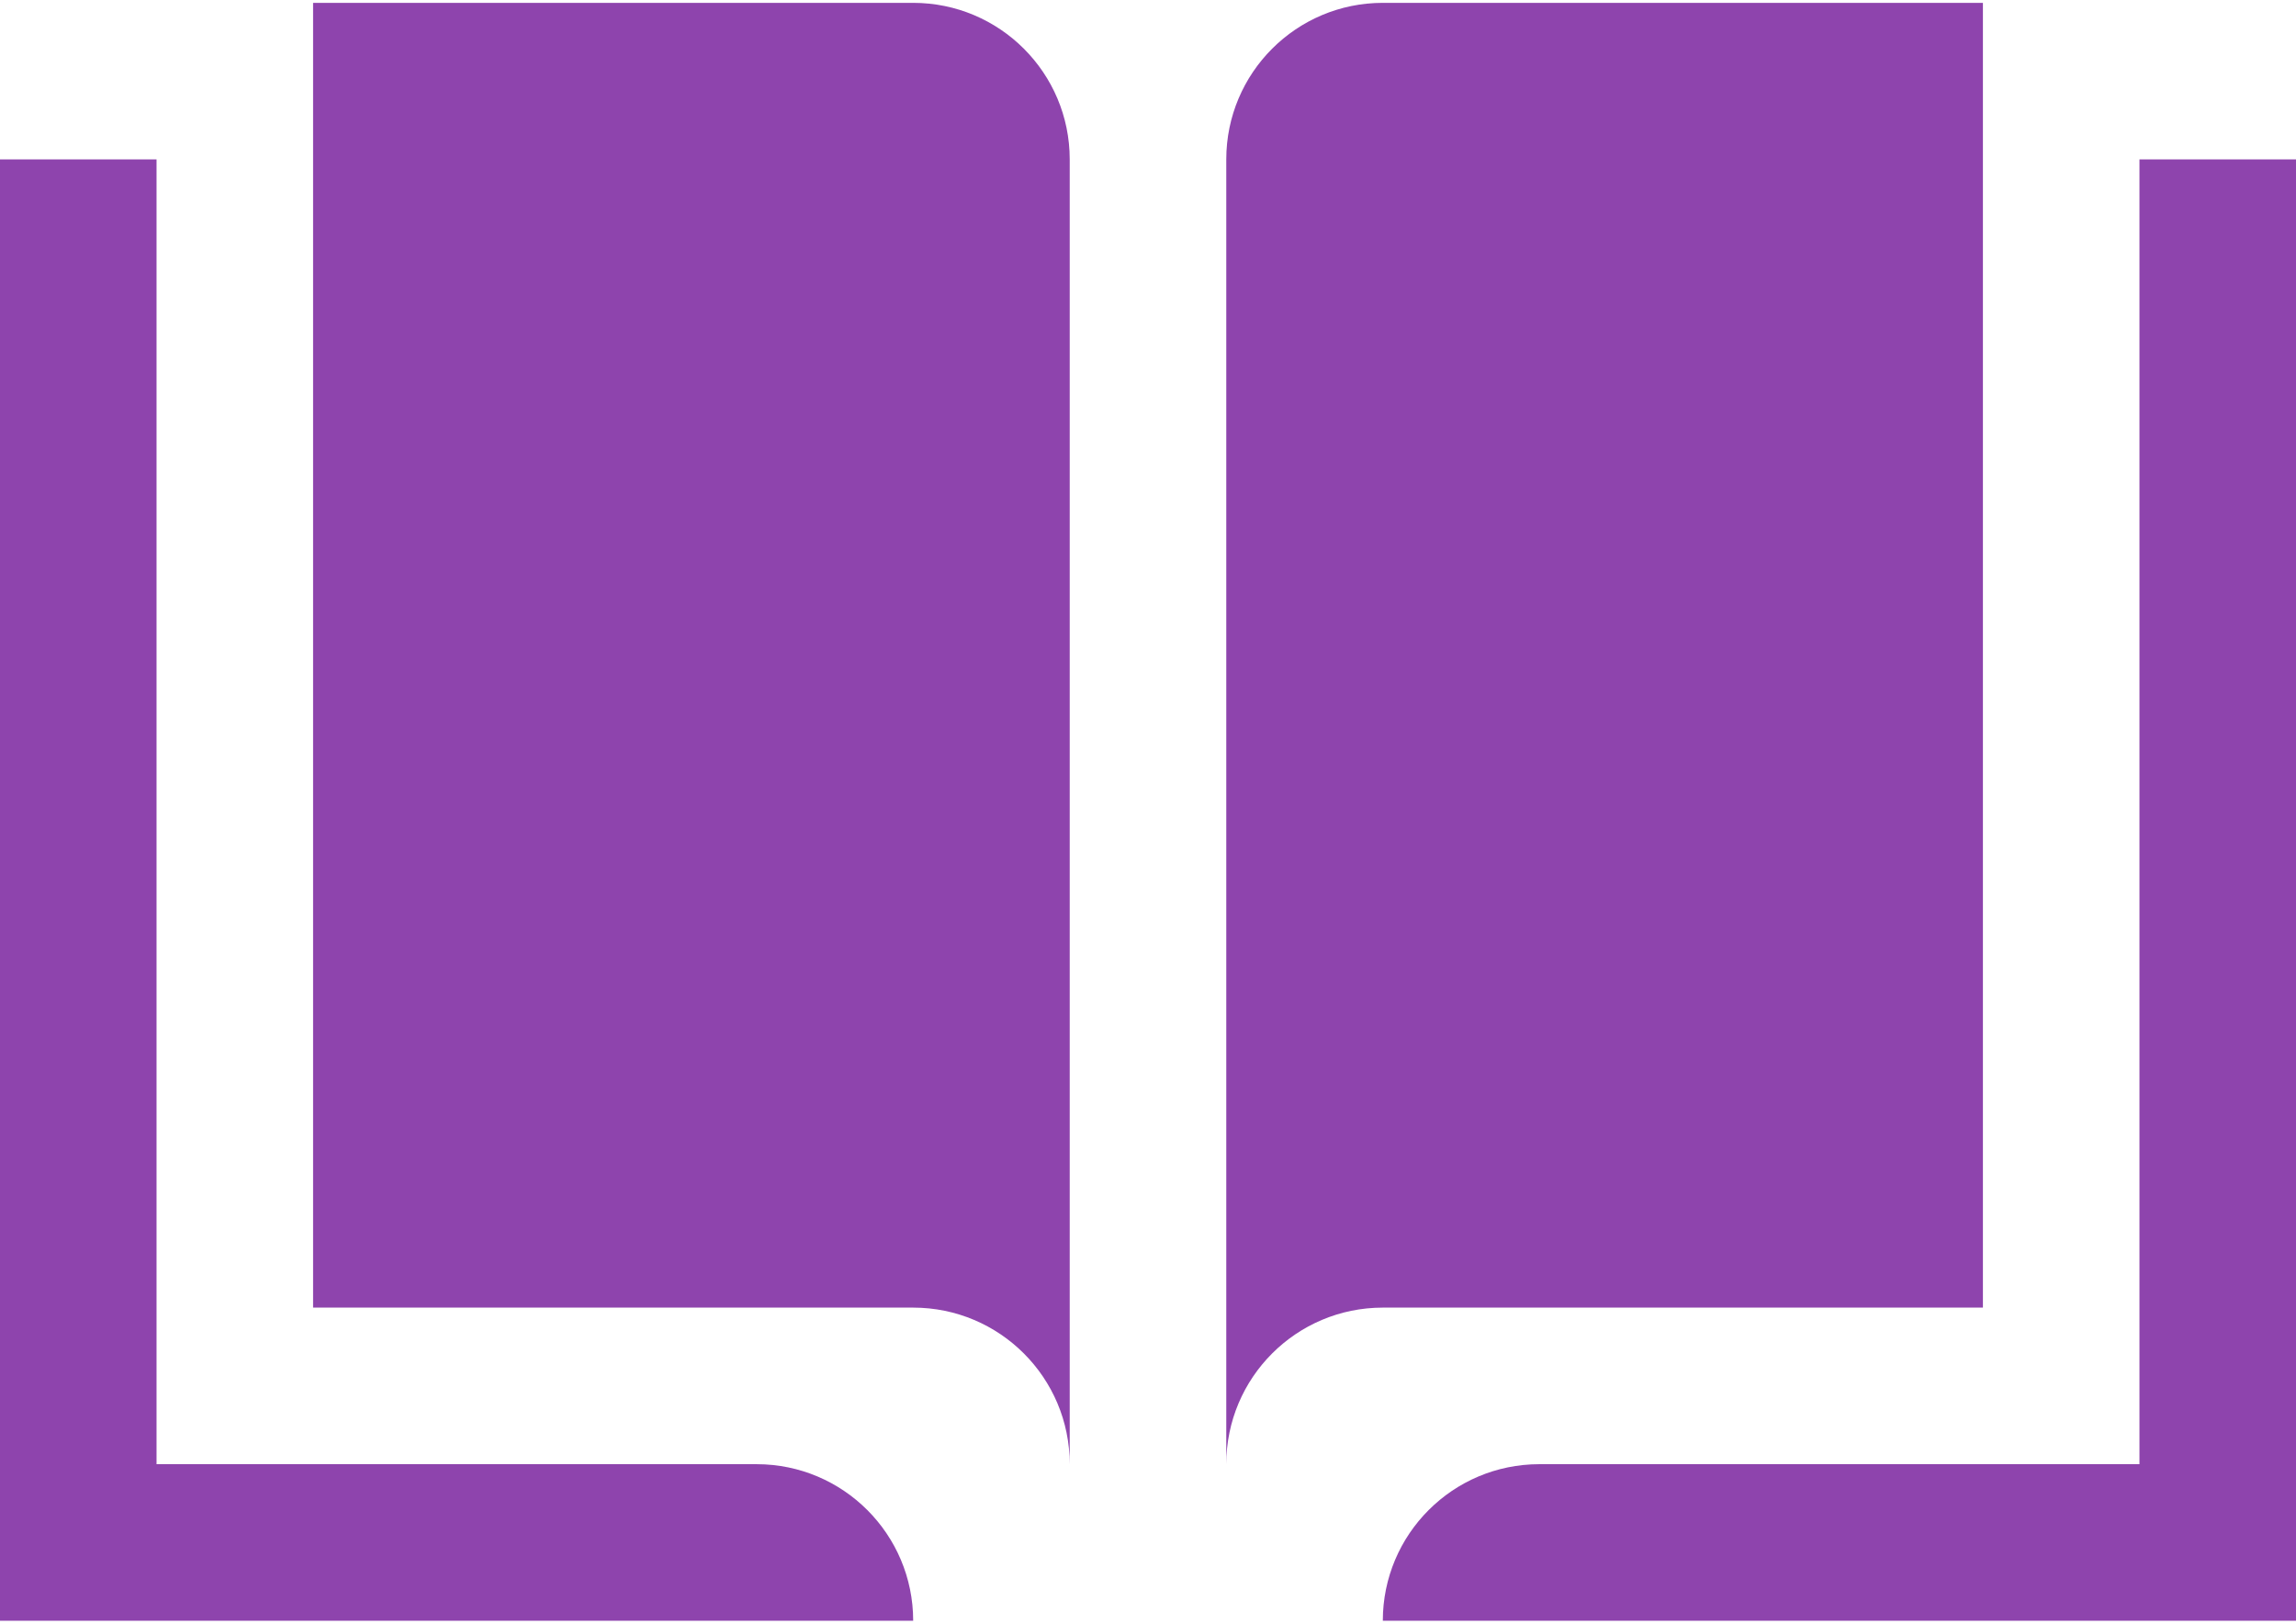 <?xml version="1.0" encoding="UTF-8"?>
<svg width="512px" height="362px" viewBox="0 0 512 362" version="1.1" xmlns="http://www.w3.org/2000/svg" xmlns:xlink="http://www.w3.org/1999/xlink">
    <!-- Generator: Sketch 48.2 (47327) - http://www.bohemiancoding.com/sketch -->
    <title>open-book</title>
    <desc>Created with Sketch.</desc>
    <defs></defs>
    <g id="Page-1" stroke="none" stroke-width="1" fill="none" fill-rule="evenodd">
        <g id="open-book" fill="#8E44AD" fill-rule="nonzero">
            <path d="M308.364,0.636 C289.085,0.636 273.455,16.266 273.455,35.545 L273.455,326.454 C273.455,307.175 289.085,291.545 308.364,291.545 L442.182,291.545 L442.182,0.636 L308.364,0.636 Z" id="Shape"></path>
            <path d="M203.636,0.636 L69.818,0.636 L69.818,291.545 L203.636,291.545 C222.915,291.545 238.545,307.175 238.545,326.454 L238.545,35.545 C238.545,16.266 222.915,0.636 203.636,0.636 Z" id="Shape"></path>
            <path d="M477.091,35.545 L477.091,326.454 L343.273,326.454 C323.994,326.454 308.364,342.084 308.364,361.363 L512,361.363 L512,35.545 L477.091,35.545 Z" id="Shape"></path>
            <path d="M168.727,326.455 L34.909,326.455 L34.909,35.545 L0,35.545 L0,361.363 L203.636,361.363 C203.636,342.085 188.006,326.455 168.727,326.455 Z" id="Shape"></path>
        </g>
    </g>
</svg>